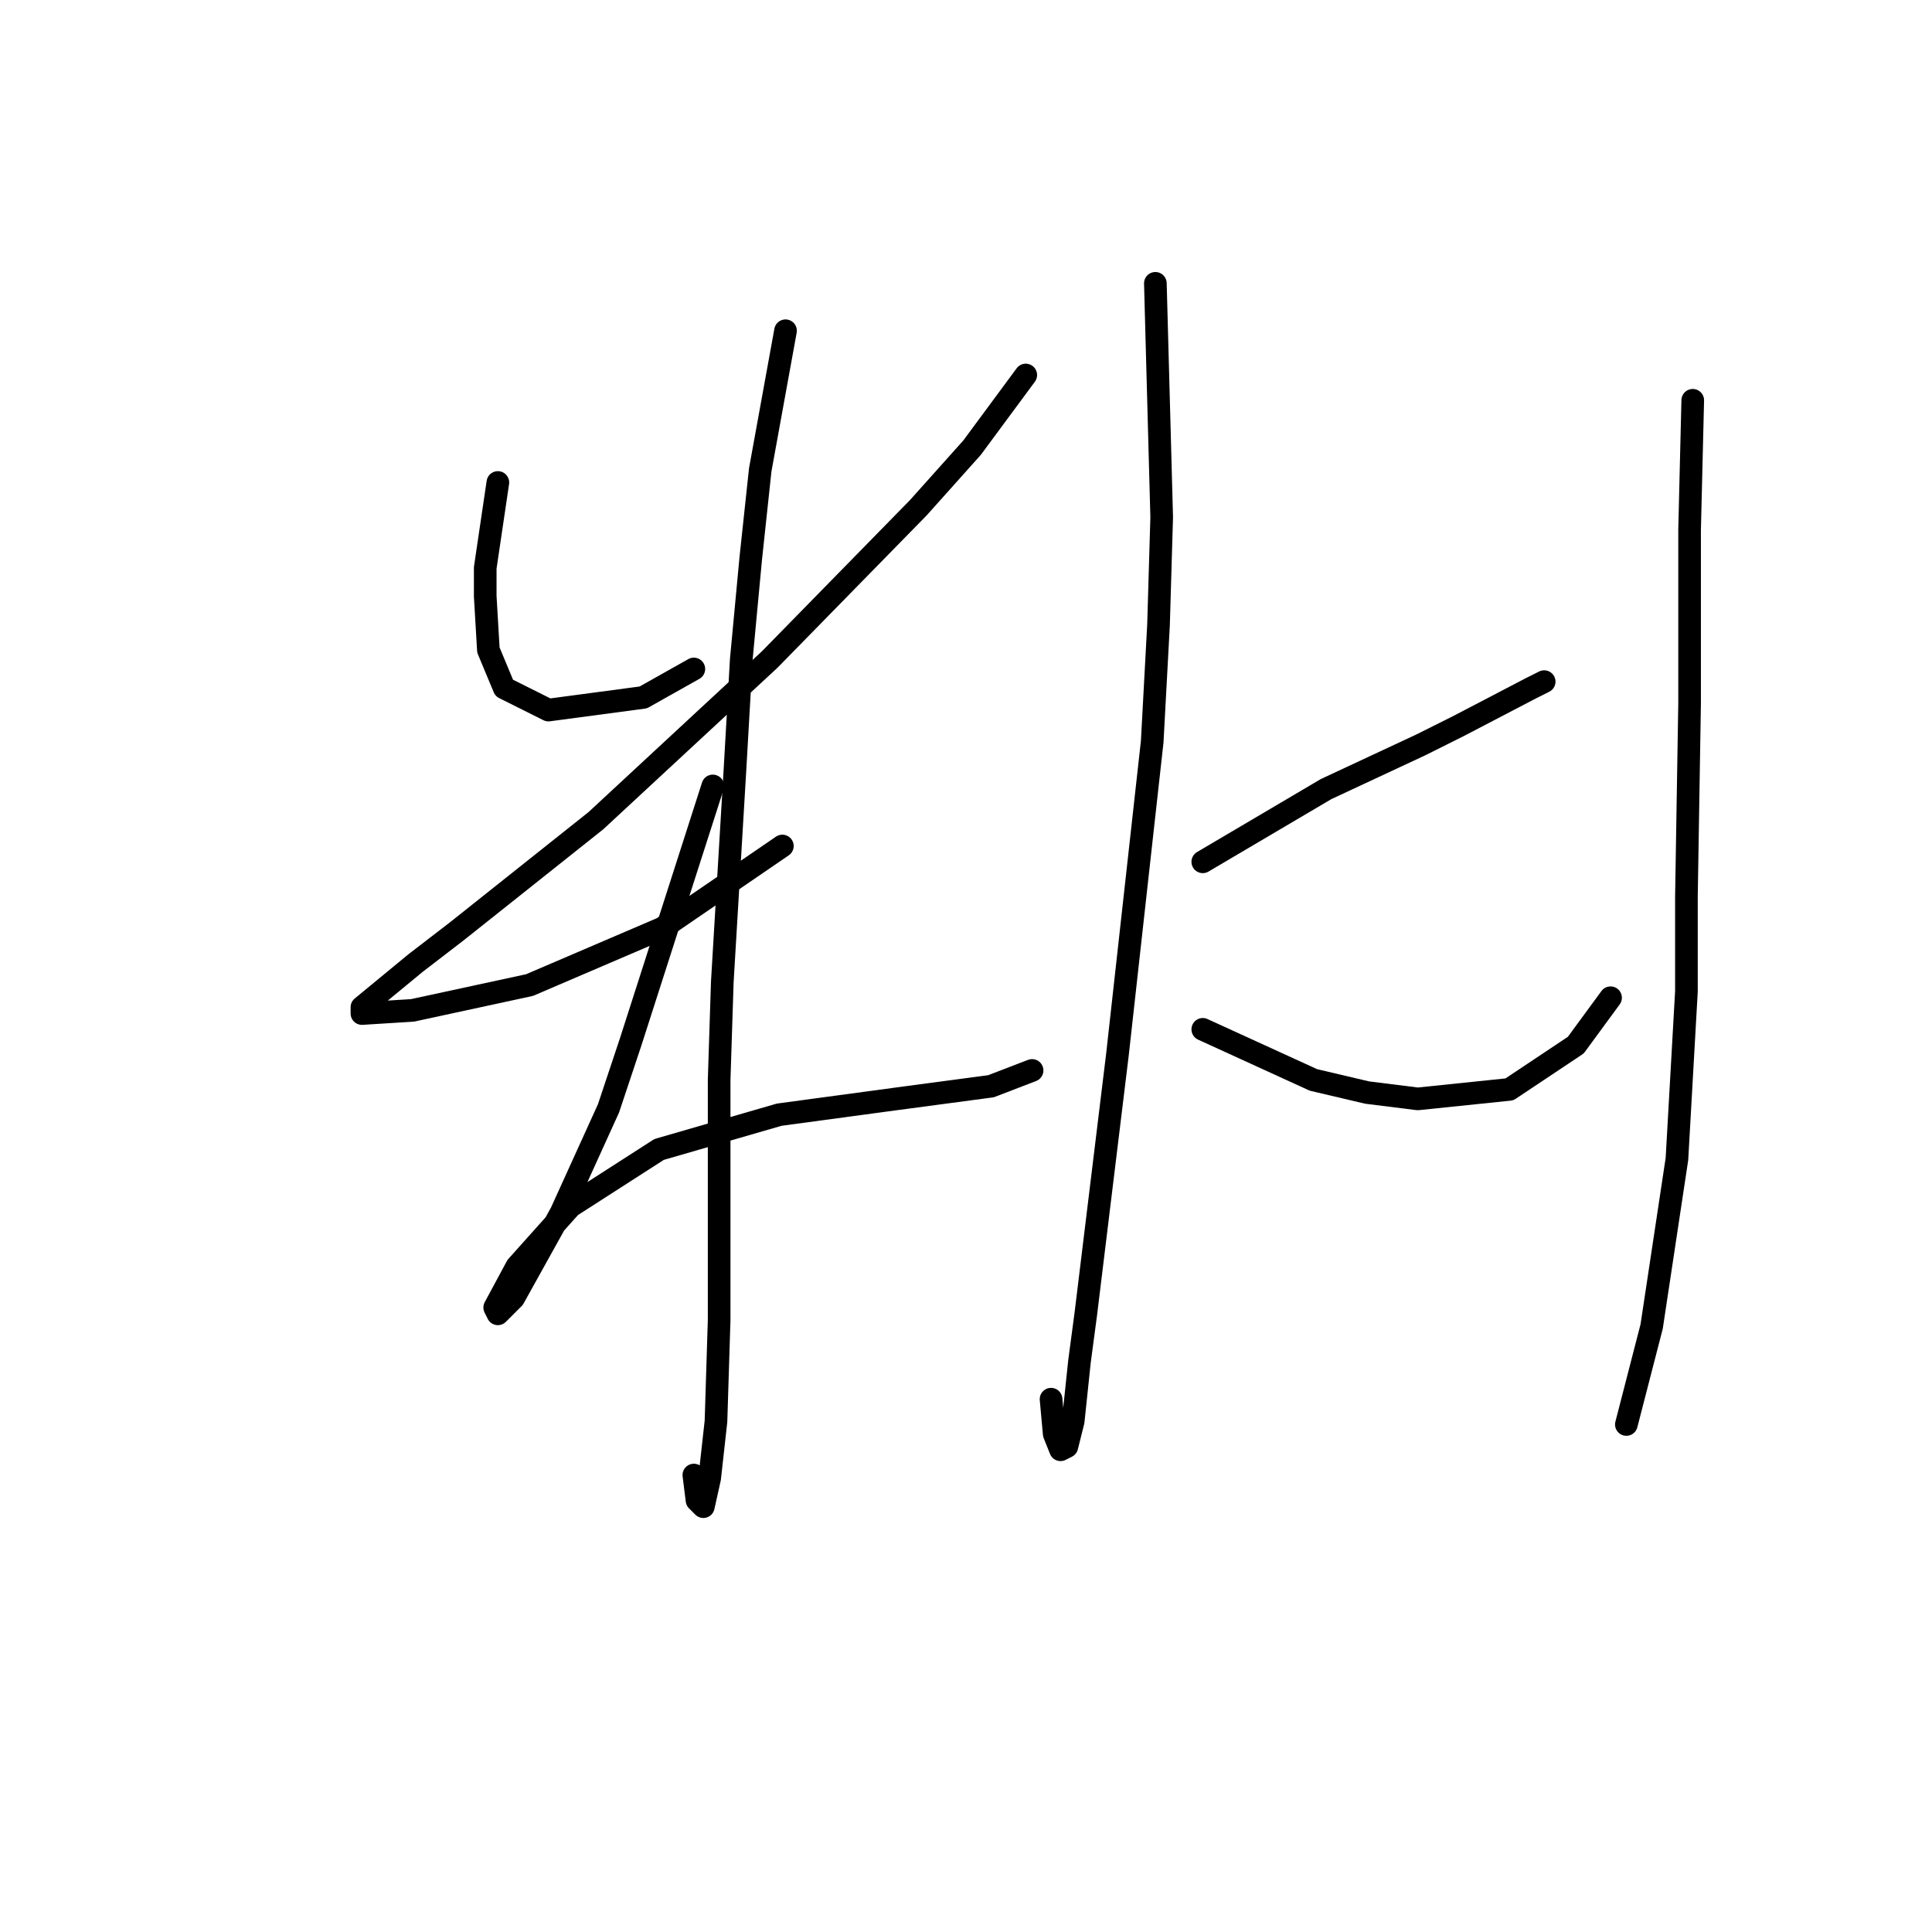 <?xml version="1.0" standalone="no"?>
    <svg width="256" height="256" xmlns="http://www.w3.org/2000/svg" version="1.1">
    <polyline stroke="black" stroke-width="3" stroke-linecap="round" fill="transparent" stroke-linejoin="round" points="65.97 63.931 64.295 75.24 64.295 79.01 64.714 86.13 66.808 91.157 72.672 94.089 85.238 92.413 91.939 88.643 91.939 88.643 " />
        <polyline stroke="black" stroke-width="3" stroke-linecap="round" fill="transparent" stroke-linejoin="round" points="135.919 49.69 128.799 59.324 121.678 67.282 101.992 87.387 78.955 108.749 60.525 123.409 55.08 127.597 47.959 133.461 47.959 134.299 54.661 133.88 70.159 130.529 87.751 122.99 103.667 112.099 103.667 112.099 " />
        <polyline stroke="black" stroke-width="3" stroke-linecap="round" fill="transparent" stroke-linejoin="round" points="104.086 43.826 100.735 62.256 99.479 73.984 98.222 87.387 97.384 102.047 95.709 130.11 95.29 143.095 95.29 155.66 95.29 174.928 94.871 188.331 94.034 195.871 93.196 199.64 92.358 198.803 91.939 195.452 91.939 195.452 " />
        <polyline stroke="black" stroke-width="3" stroke-linecap="round" fill="transparent" stroke-linejoin="round" points="94.452 104.141 83.562 138.069 80.63 146.865 74.347 160.687 68.064 171.996 65.97 174.09 65.551 173.252 68.483 167.807 75.604 159.849 87.332 152.31 103.248 147.702 118.746 145.608 131.312 143.933 136.757 141.838 136.757 141.838 " />
        <polyline stroke="black" stroke-width="3" stroke-linecap="round" fill="transparent" stroke-linejoin="round" points="153.092 37.543 153.93 68.538 153.511 82.78 152.673 98.277 148.066 139.744 143.877 174.09 143.04 180.373 142.202 188.331 141.364 191.682 140.527 192.101 139.689 190.007 139.27 185.399 139.27 185.399 " />
        <polyline stroke="black" stroke-width="3" stroke-linecap="round" fill="transparent" stroke-linejoin="round" points="159.375 114.194 175.71 104.56 181.993 101.628 188.276 98.696 193.302 96.183 202.936 91.157 204.612 90.319 204.612 90.319 " />
        <polyline stroke="black" stroke-width="3" stroke-linecap="round" fill="transparent" stroke-linejoin="round" points="159.375 136.393 174.035 143.095 181.156 144.77 187.857 145.608 200.004 144.351 208.8 138.487 213.408 132.205 213.408 132.205 " />
        <polyline stroke="black" stroke-width="3" stroke-linecap="round" fill="transparent" stroke-linejoin="round" points="224.298 53.041 223.879 70.214 223.879 81.523 223.879 93.251 223.46 118.801 223.46 131.367 222.204 153.566 218.853 175.766 215.502 188.75 215.502 188.75 " />
        </svg>